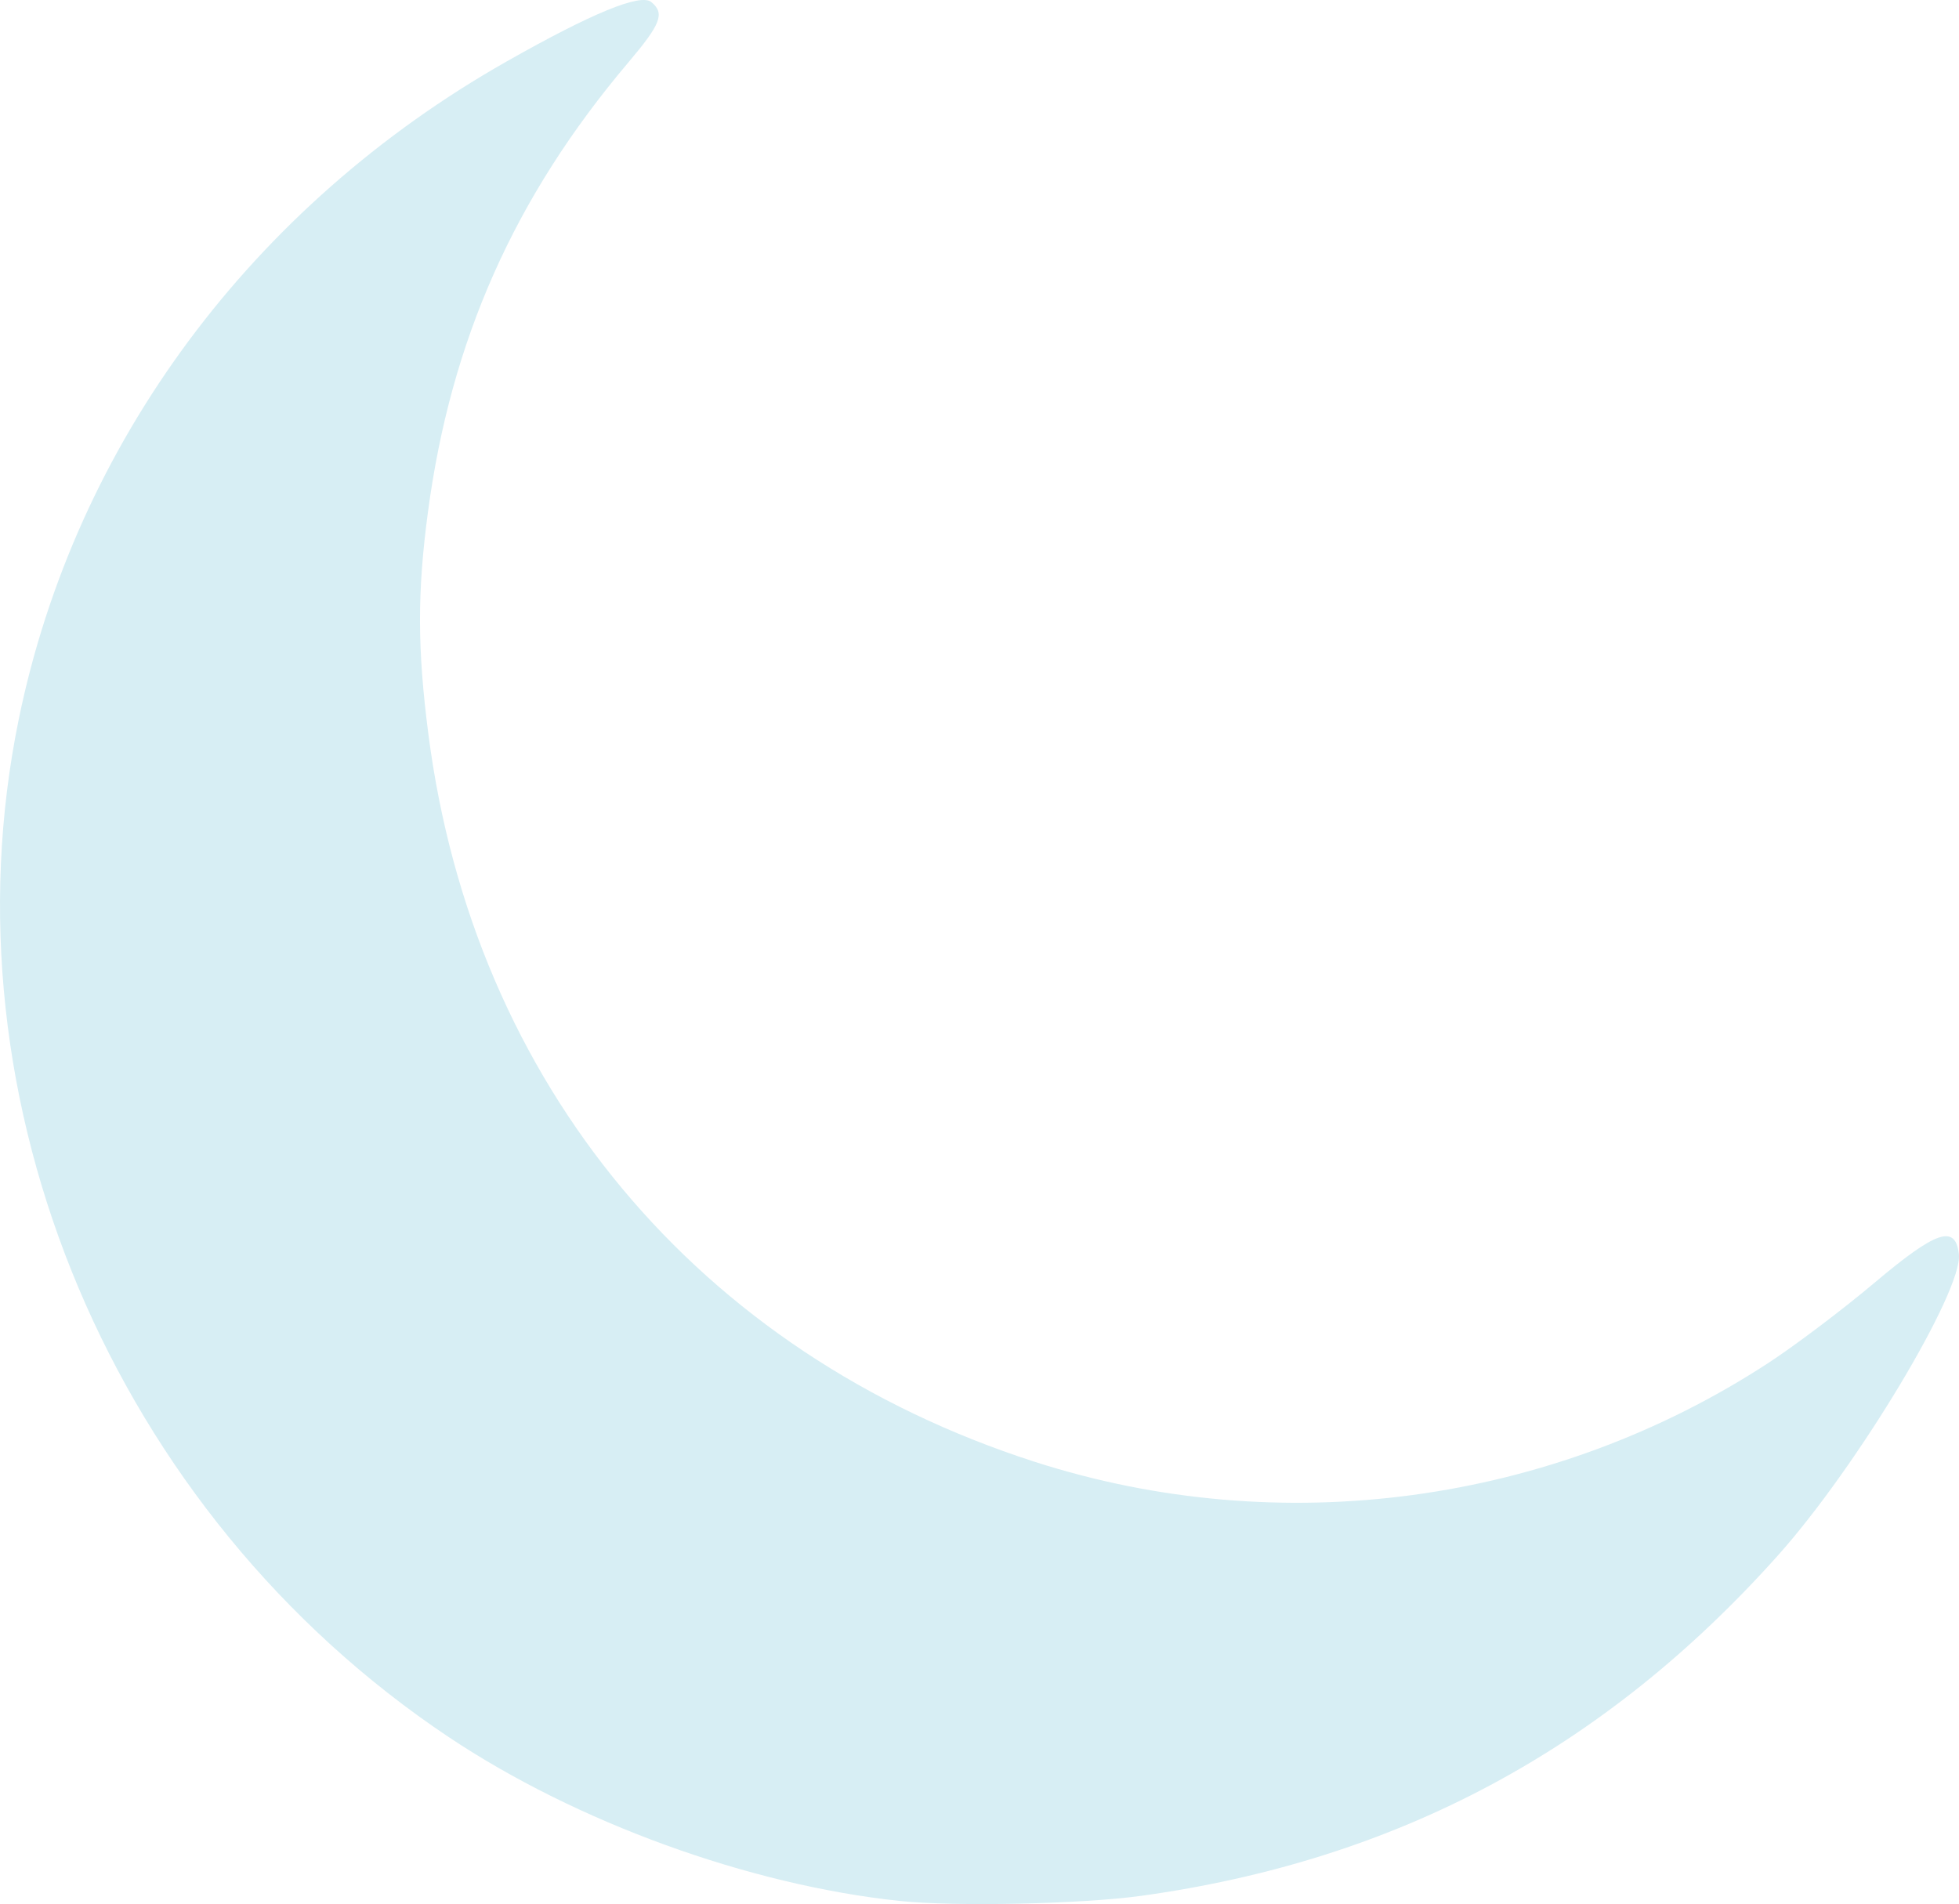 <?xml version="1.0" encoding="UTF-8" standalone="no"?>
<!-- Created with Inkscape (http://www.inkscape.org/) -->

<svg
   width="68.347mm"
   height="66.436mm"
   viewBox="0 0 68.347 66.436"
   version="1.1"
   id="svg1"
   inkscape:version="1.4.2 (ebf0e94, 2025-05-08)"
   sodipodi:docname="moon_on.svg"
   inkscape:export-filename="moon_on.png"
   inkscape:export-xdpi="324.53"
   inkscape:export-ydpi="324.53"
   xmlns:inkscape="http://www.inkscape.org/namespaces/inkscape"
   xmlns:sodipodi="http://sodipodi.sourceforge.net/DTD/sodipodi-0.dtd"
   xmlns="http://www.w3.org/2000/svg"
   xmlns:svg="http://www.w3.org/2000/svg">
  <sodipodi:namedview
     id="namedview1"
     pagecolor="#ffffff"
     bordercolor="#666666"
     borderopacity="1.0"
     inkscape:showpageshadow="2"
     inkscape:pageopacity="0.0"
     inkscape:pagecheckerboard="0"
     inkscape:deskcolor="#d1d1d1"
     inkscape:document-units="mm"
     inkscape:zoom="0.97548401"
     inkscape:cx="204.51386"
     inkscape:cy="386.98738"
     inkscape:window-width="2560"
     inkscape:window-height="1334"
     inkscape:window-x="-32000"
     inkscape:window-y="-32000"
     inkscape:window-maximized="0"
     inkscape:current-layer="layer1" />
  <defs
     id="defs1" />
  <g
     inkscape:label="Layer 1"
     inkscape:groupmode="layer"
     id="layer1"
     transform="translate(-50.8,-46.037)">
    <path
       d="m 90.614,112.186 c 8.932,-1.239 16.168,-5.109 22.223,-11.886 2.762,-3.091 6.452,-9.238 6.306,-10.504 -0.12,-1.046 -0.787,-0.821 -2.94,0.995 -1.094,0.922 -2.756,2.179 -3.695,2.793 -7.558,4.941 -17.044,6.219 -25.622,3.453 -11.741,-3.786 -19.563,-13.177 -21.14,-25.383 -0.385,-2.979 -0.39,-4.935 -0.018,-7.732 0.799,-6.015 3.02,-11.008 6.982,-15.692 1.154,-1.364 1.292,-1.723 0.814,-2.121 -0.374,-0.312 -2.067,0.383 -5.047,2.072 -8.88,5.031 -15.049,13.345 -17.02,22.939 -2.749,13.381 3.302,27.713 14.998,35.526 4.451,2.973 10.475,5.162 15.736,5.718 1.922,0.203 6.348,0.109 8.423,-0.179 z"
       style="display:inline;fill:#d7eef4;stroke-width:0.205"
       id="path1-14"
       sodipodi:nodetypes="sssssssssssssss" />
  </g>
</svg>
